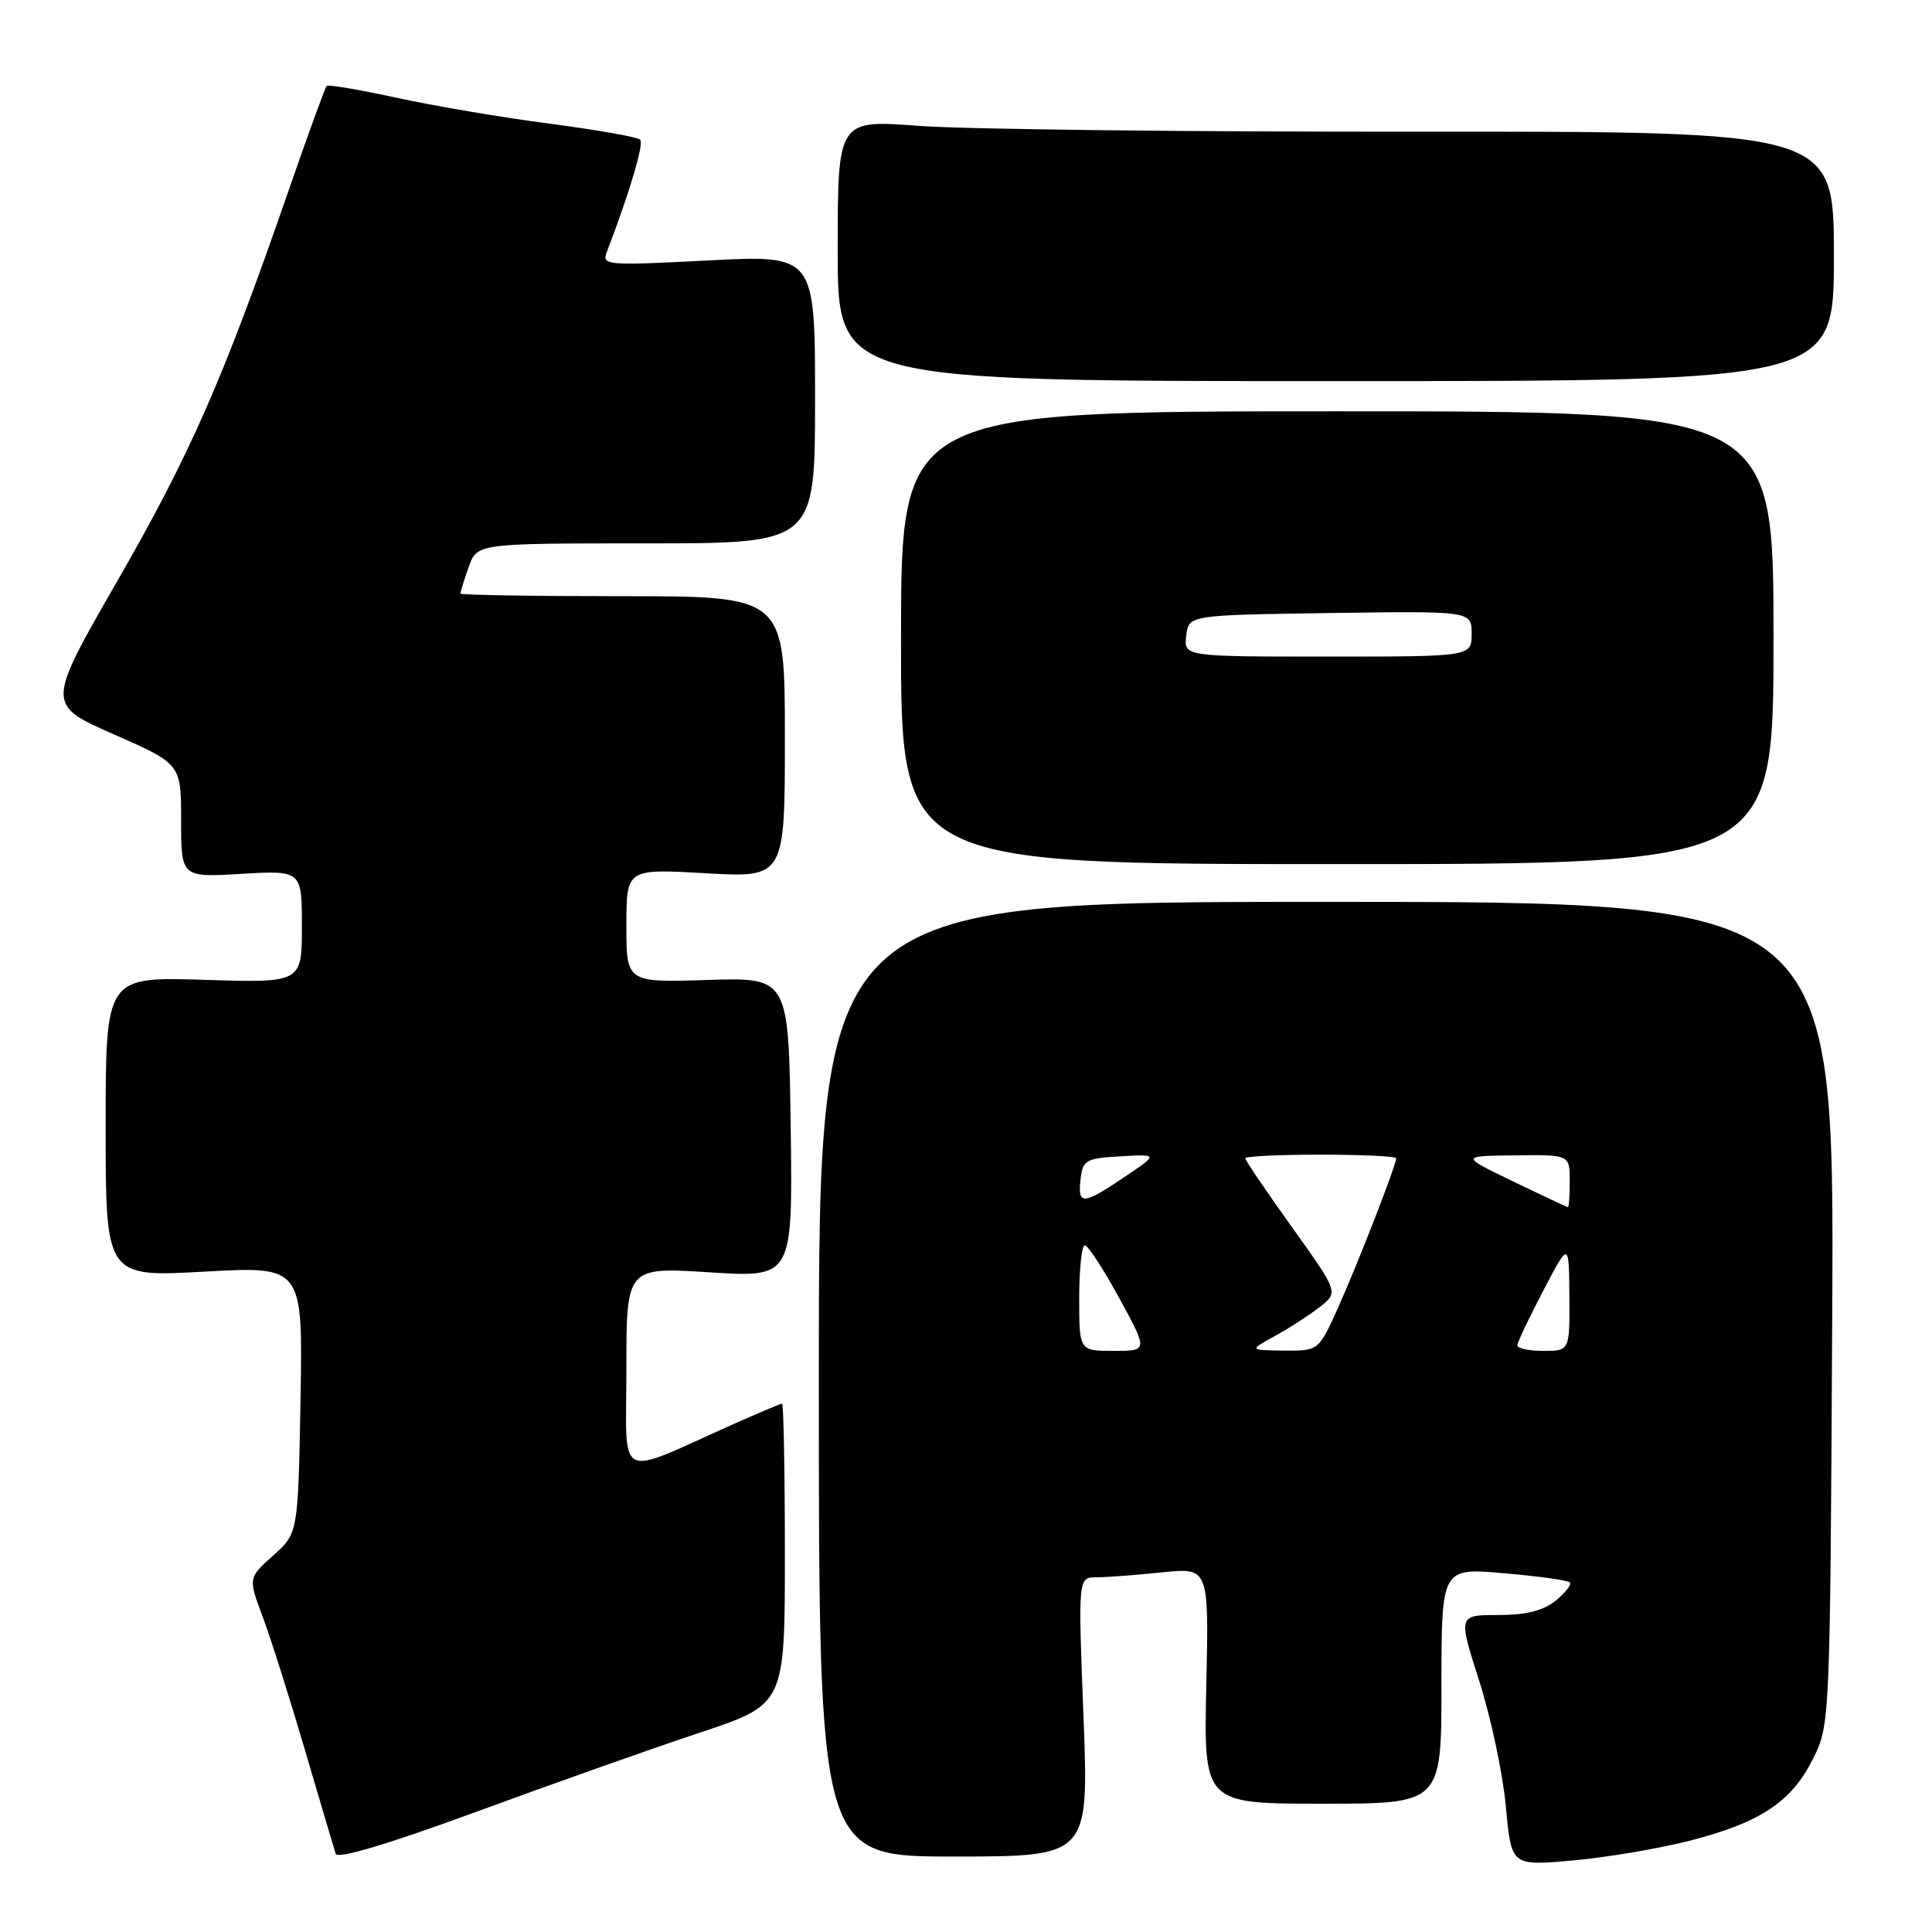 <?xml version="1.0" encoding="UTF-8" standalone="no"?>
<!DOCTYPE svg PUBLIC "-//W3C//DTD SVG 1.1//EN" "http://www.w3.org/Graphics/SVG/1.1/DTD/svg11.dtd" >
<svg xmlns="http://www.w3.org/2000/svg" xmlns:xlink="http://www.w3.org/1999/xlink" version="1.1" viewBox="0 0 256 256">
 <g >
 <path fill="currentColor"
d=" M 92.75 229.58 C 104.00 225.83 104.00 225.83 104.00 205.92 C 104.00 194.96 103.83 186.00 103.62 186.00 C 103.42 186.00 100.61 187.18 97.37 188.62 C 81.33 195.78 83.00 196.61 83.00 181.41 C 83.00 167.89 83.00 167.89 94.02 168.59 C 105.04 169.29 105.04 169.29 104.77 149.40 C 104.50 129.51 104.50 129.51 93.75 129.85 C 83.00 130.19 83.00 130.19 83.00 122.65 C 83.00 115.11 83.00 115.11 93.50 115.71 C 104.00 116.30 104.00 116.30 104.00 97.65 C 104.00 79.00 104.00 79.00 82.50 79.00 C 70.67 79.00 61.00 78.84 61.00 78.65 C 61.00 78.46 61.49 76.88 62.10 75.15 C 63.20 72.00 63.20 72.00 85.60 72.00 C 108.00 72.00 108.00 72.00 108.00 52.89 C 108.00 33.78 108.00 33.78 93.85 34.51 C 80.28 35.21 79.72 35.16 80.41 33.37 C 83.40 25.60 85.35 19.02 84.83 18.50 C 84.49 18.16 79.10 17.21 72.86 16.39 C 66.61 15.58 57.48 14.03 52.58 12.96 C 47.67 11.89 43.49 11.18 43.29 11.38 C 43.08 11.58 40.75 17.99 38.11 25.62 C 29.58 50.24 25.21 60.18 15.58 76.93 C 6.13 93.36 6.13 93.36 15.07 97.30 C 24.00 101.23 24.00 101.23 24.00 108.74 C 24.00 116.26 24.00 116.26 32.00 115.79 C 40.00 115.33 40.00 115.33 40.00 122.78 C 40.00 130.24 40.00 130.24 27.00 129.83 C 14.00 129.43 14.00 129.43 14.00 149.32 C 14.00 169.22 14.00 169.22 27.07 168.50 C 40.13 167.77 40.13 167.77 39.82 185.47 C 39.50 203.17 39.50 203.17 36.19 206.12 C 32.88 209.08 32.88 209.08 34.83 214.29 C 35.90 217.15 38.42 225.12 40.44 232.00 C 42.46 238.88 44.28 245.01 44.48 245.64 C 44.72 246.37 51.44 244.36 63.18 240.05 C 73.25 236.35 86.56 231.63 92.75 229.58 Z  M 223.87 243.91 C 233.28 241.50 237.41 238.75 240.26 233.00 C 242.48 228.53 242.50 228.13 242.78 174.00 C 243.06 119.50 243.06 119.50 175.78 119.50 C 108.50 119.50 108.50 119.50 108.50 182.75 C 108.50 246.00 108.50 246.00 126.39 246.00 C 144.28 246.00 144.28 246.00 143.57 227.50 C 142.85 209.00 142.85 209.00 145.28 209.00 C 146.61 209.00 150.51 208.71 153.95 208.35 C 160.19 207.70 160.19 207.70 159.84 223.35 C 159.50 239.00 159.50 239.00 175.25 239.00 C 191.00 239.00 191.00 239.00 191.00 223.37 C 191.00 207.74 191.00 207.74 199.25 208.46 C 203.79 208.85 207.72 209.40 208.00 209.67 C 208.28 209.95 207.44 211.03 206.14 212.09 C 204.48 213.43 202.21 214.00 198.49 214.00 C 193.21 214.00 193.21 214.00 196.01 222.75 C 197.55 227.56 199.14 235.04 199.53 239.37 C 200.26 247.24 200.26 247.24 208.29 246.53 C 212.71 246.15 219.72 244.97 223.87 243.91 Z  M 235.00 84.50 C 235.00 54.50 235.00 54.50 177.20 54.50 C 119.41 54.50 119.41 54.50 119.39 84.50 C 119.37 114.50 119.37 114.50 177.19 114.50 C 235.00 114.50 235.00 114.50 235.00 84.50 Z  M 243.00 33.95 C 243.00 17.41 243.00 17.41 187.75 17.45 C 157.36 17.48 127.66 17.13 121.75 16.68 C 111.00 15.87 111.00 15.87 111.00 33.18 C 111.00 50.50 111.00 50.50 177.00 50.50 C 243.00 50.50 243.00 50.50 243.00 33.95 Z  M 143.00 172.00 C 143.00 168.15 143.34 165.00 143.75 165.01 C 144.16 165.01 146.21 168.16 148.31 172.01 C 152.12 179.00 152.12 179.00 147.56 179.00 C 143.00 179.00 143.00 179.00 143.00 172.00 Z  M 169.00 176.99 C 170.93 175.93 173.59 174.20 174.93 173.14 C 177.35 171.22 177.35 171.22 171.18 162.59 C 167.78 157.84 165.00 153.74 165.00 153.48 C 165.00 153.21 169.50 153.00 175.00 153.00 C 180.50 153.00 185.00 153.21 185.00 153.48 C 185.00 154.38 179.97 167.32 177.35 173.16 C 174.73 179.00 174.73 179.00 170.11 178.96 C 165.50 178.91 165.50 178.91 169.00 176.99 Z  M 201.05 178.25 C 201.08 177.84 202.63 174.57 204.50 171.00 C 207.90 164.50 207.90 164.50 207.95 171.75 C 208.00 179.00 208.00 179.00 204.50 179.00 C 202.57 179.00 201.02 178.66 201.05 178.25 Z  M 200.50 156.55 C 193.50 153.17 193.50 153.17 200.75 153.09 C 208.00 153.00 208.00 153.00 208.00 156.50 C 208.00 158.43 207.89 159.98 207.75 159.96 C 207.61 159.94 204.35 158.40 200.50 156.55 Z  M 143.18 156.25 C 143.48 153.70 143.87 153.48 148.50 153.22 C 153.50 152.93 153.50 152.93 149.00 155.96 C 143.46 159.69 142.78 159.73 143.18 156.25 Z  M 157.18 84.25 C 157.50 81.50 157.50 81.50 176.25 81.23 C 195.00 80.96 195.00 80.96 195.00 83.98 C 195.00 87.00 195.00 87.00 175.93 87.00 C 156.87 87.00 156.87 87.00 157.18 84.25 Z "/>
</g>
</svg>